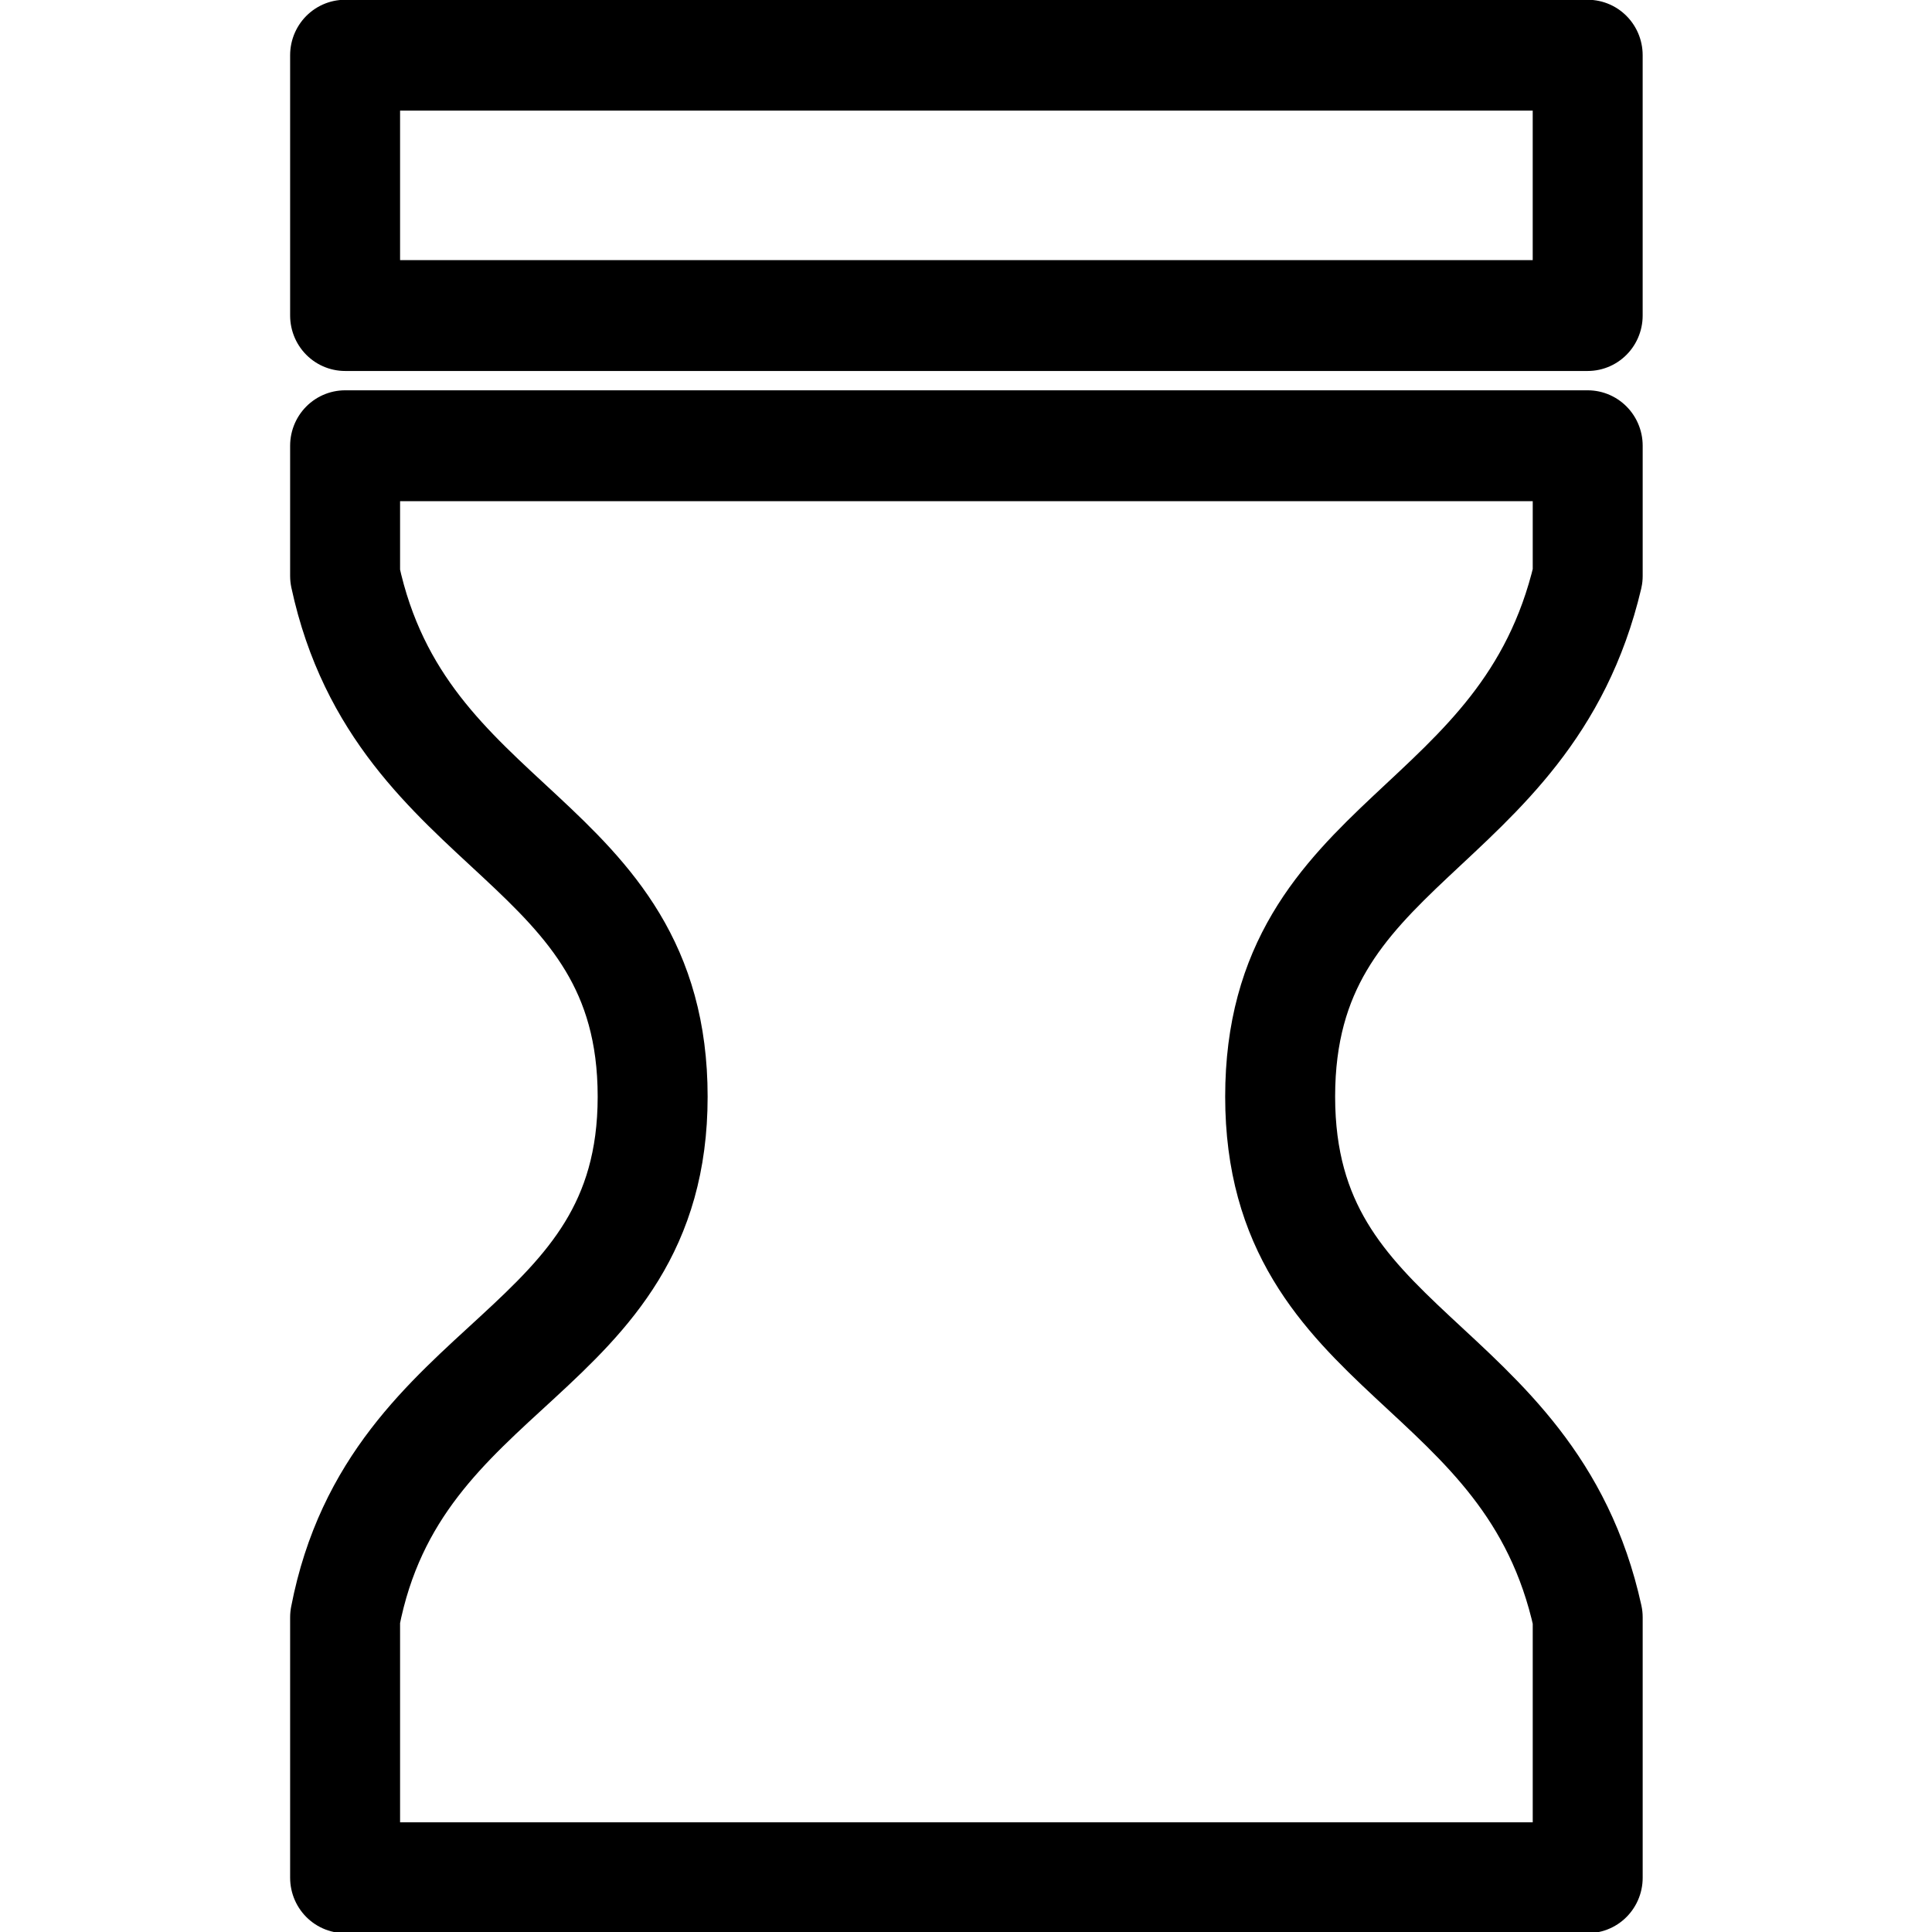 <svg xmlns="http://www.w3.org/2000/svg" version="1.0" width="100" height="100"><g stroke="#000" stroke-width="5.837" fill="none" stroke-linecap="round" stroke-linejoin="round"><path style="marker:none" overflow="visible" d="M17.017 2.017h65.965v13.709H17.017zM17.017 22.581h65.966v6.855c-3.265 13.71-16.327 13.71-16.327 27.419s13.295 13.709 16.327 27.418v13.71H17.017v-13.71c2.668-13.709 16.327-13.709 16.327-27.418 0-13.71-13.348-13.71-16.327-27.419v-6.855z" transform="matrix(.975 0 0 .983 1.271 .874)"/></g></svg>